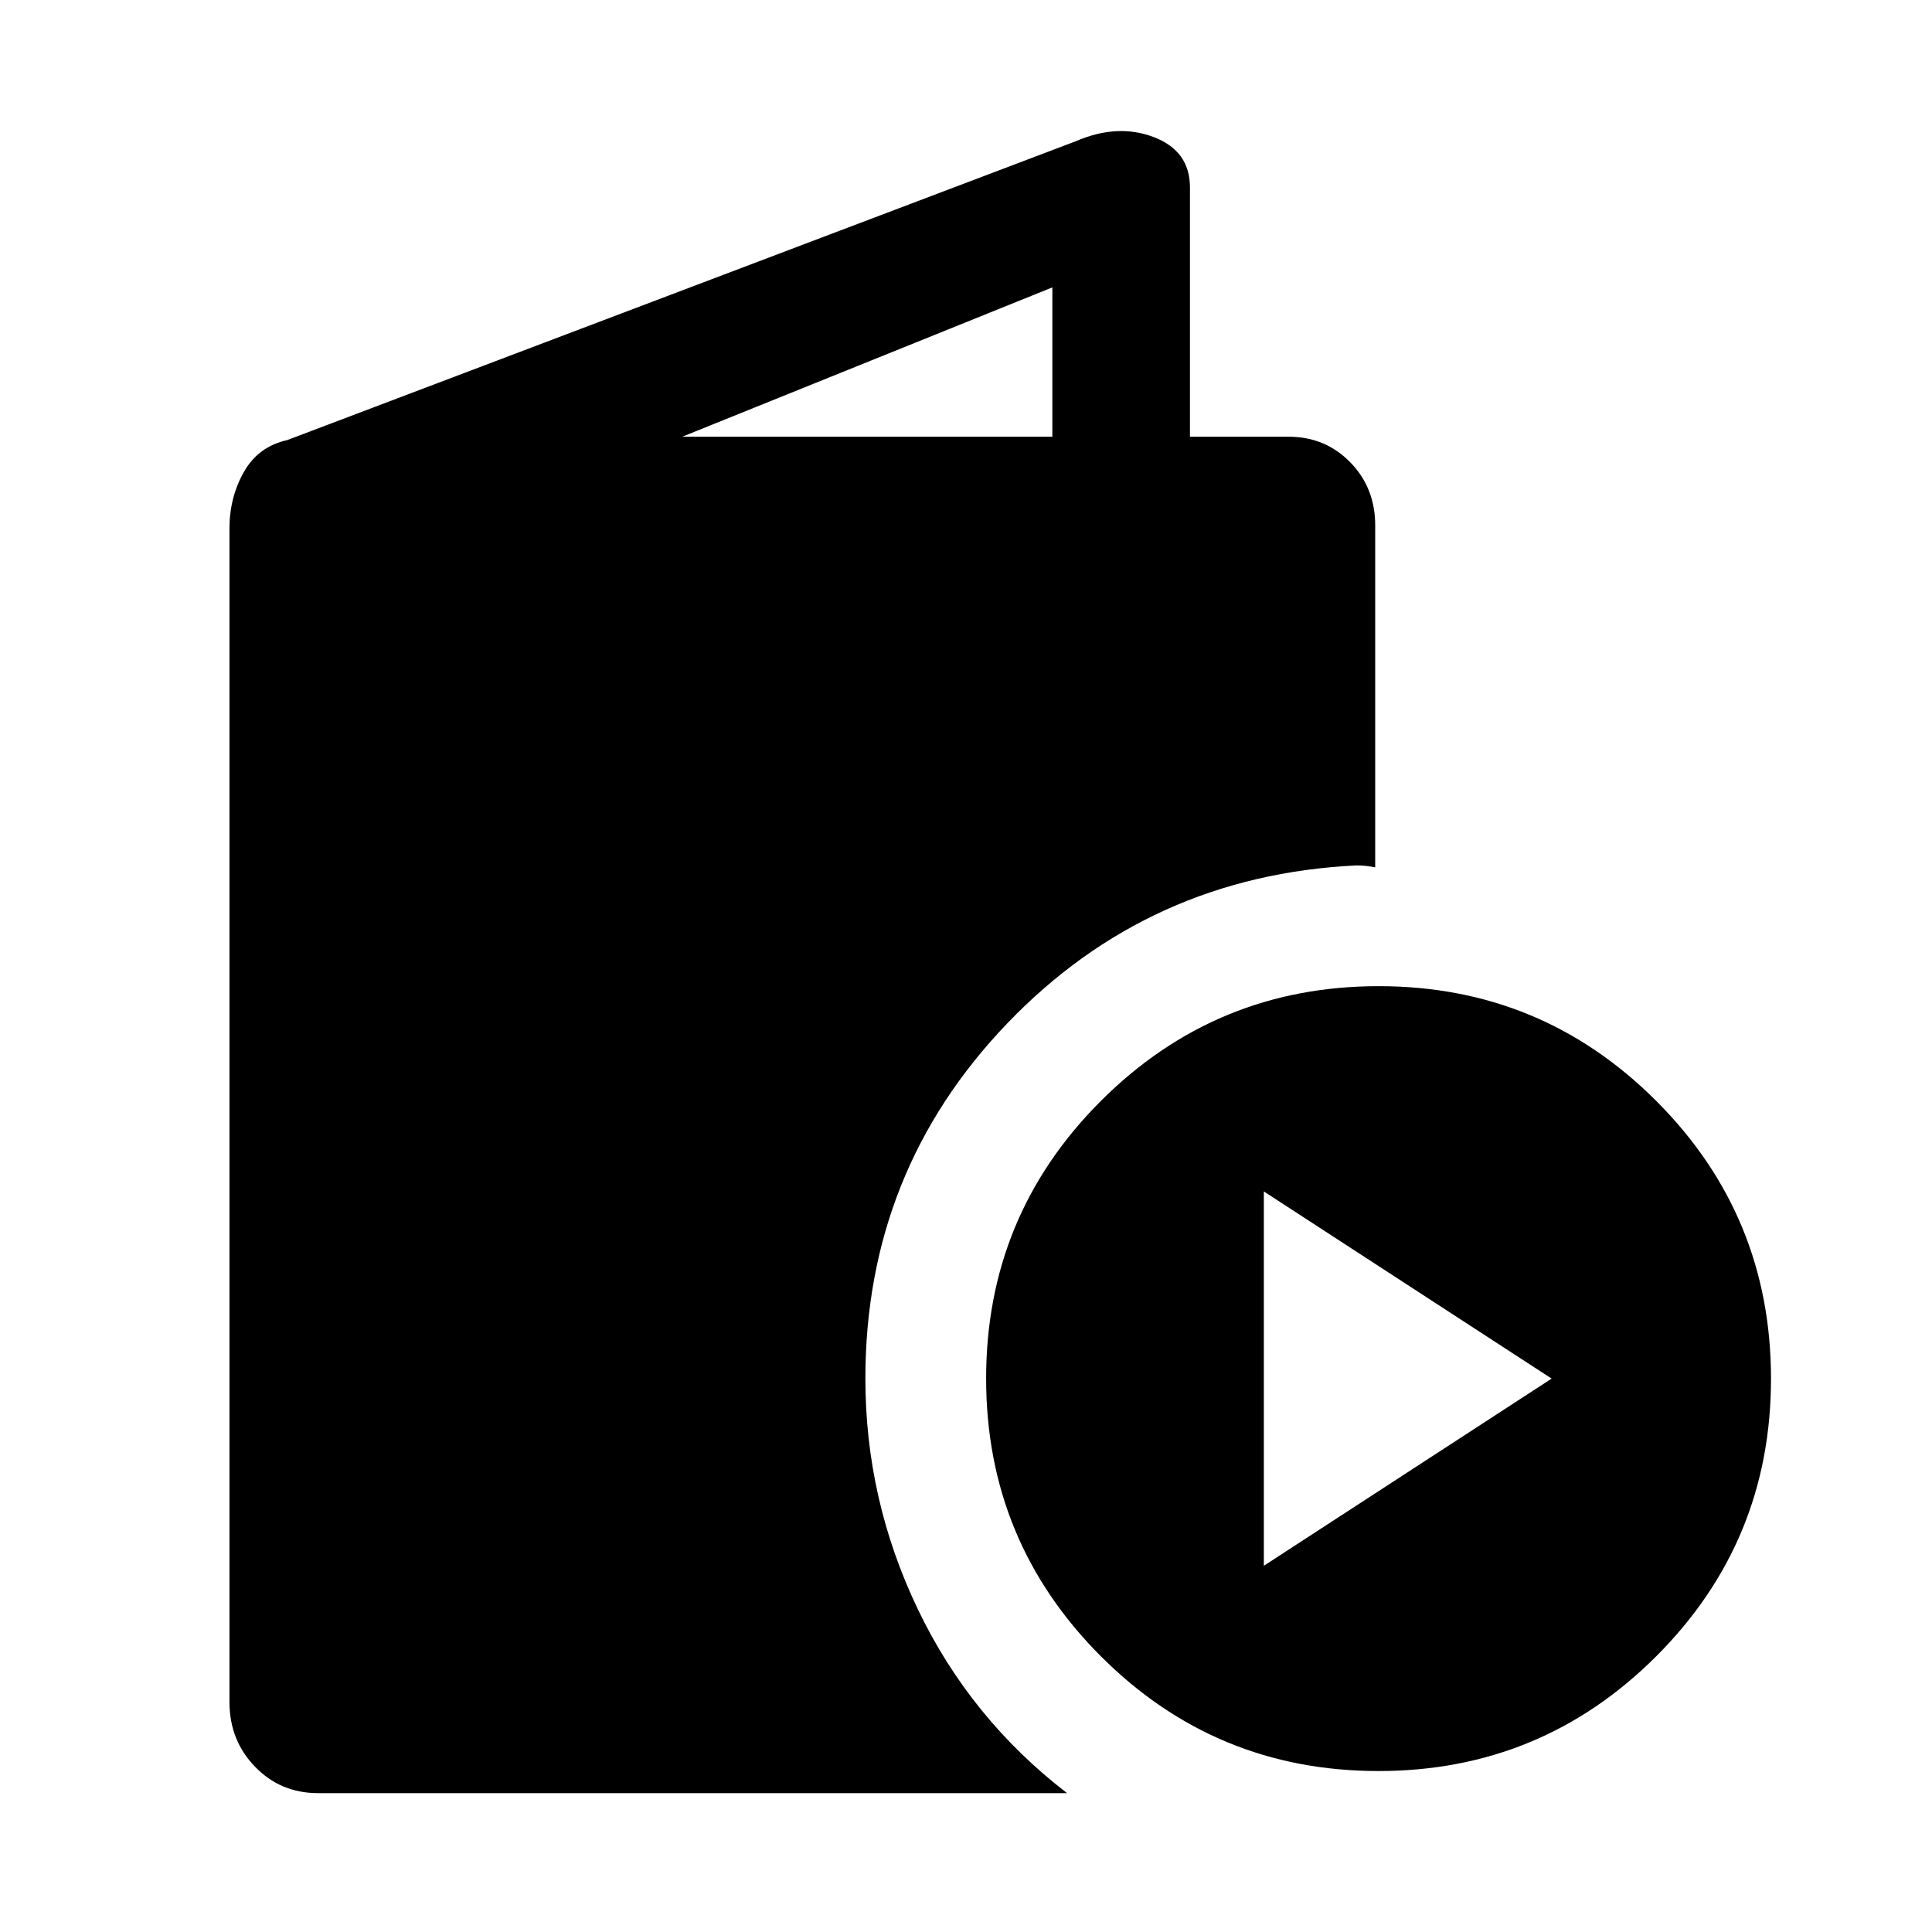 <svg xmlns="http://www.w3.org/2000/svg" width="48" height="48" viewBox="0 -960 960 960"><path d="M158.09-69q-18.68 0-31.37-13.12-12.7-13.12-12.7-32.18v-583.17q0-15.25 7.12-27.94 7.12-12.68 21.6-15.92L534.5-889.8q20.69-8.96 38.74-2.1 18.04 6.86 18.04 25.01V-743h48.98q18.25 0 30.66 12.7 12.41 12.69 12.41 31.37v169.91q-2.4-.48-4.67-.72t-4.66-.24q-103 5-173.5 78.5T430-274.98q0 60.14 26.05 114.56Q482.11-106 530.22-69H158.09Zm180.93-674h183.89v-74.2L339.02-743ZM684.95-79.98Q604-79.98 547-137.03q-57-57.05-57-138t57.05-137.95q57.06-57 138-57 80.95 0 137.95 57.05 57 57.06 57 138 0 80.95-57.05 137.95-57.06 57-138 57Zm-56.95-102 143-93-143-93v186Z"/></svg>